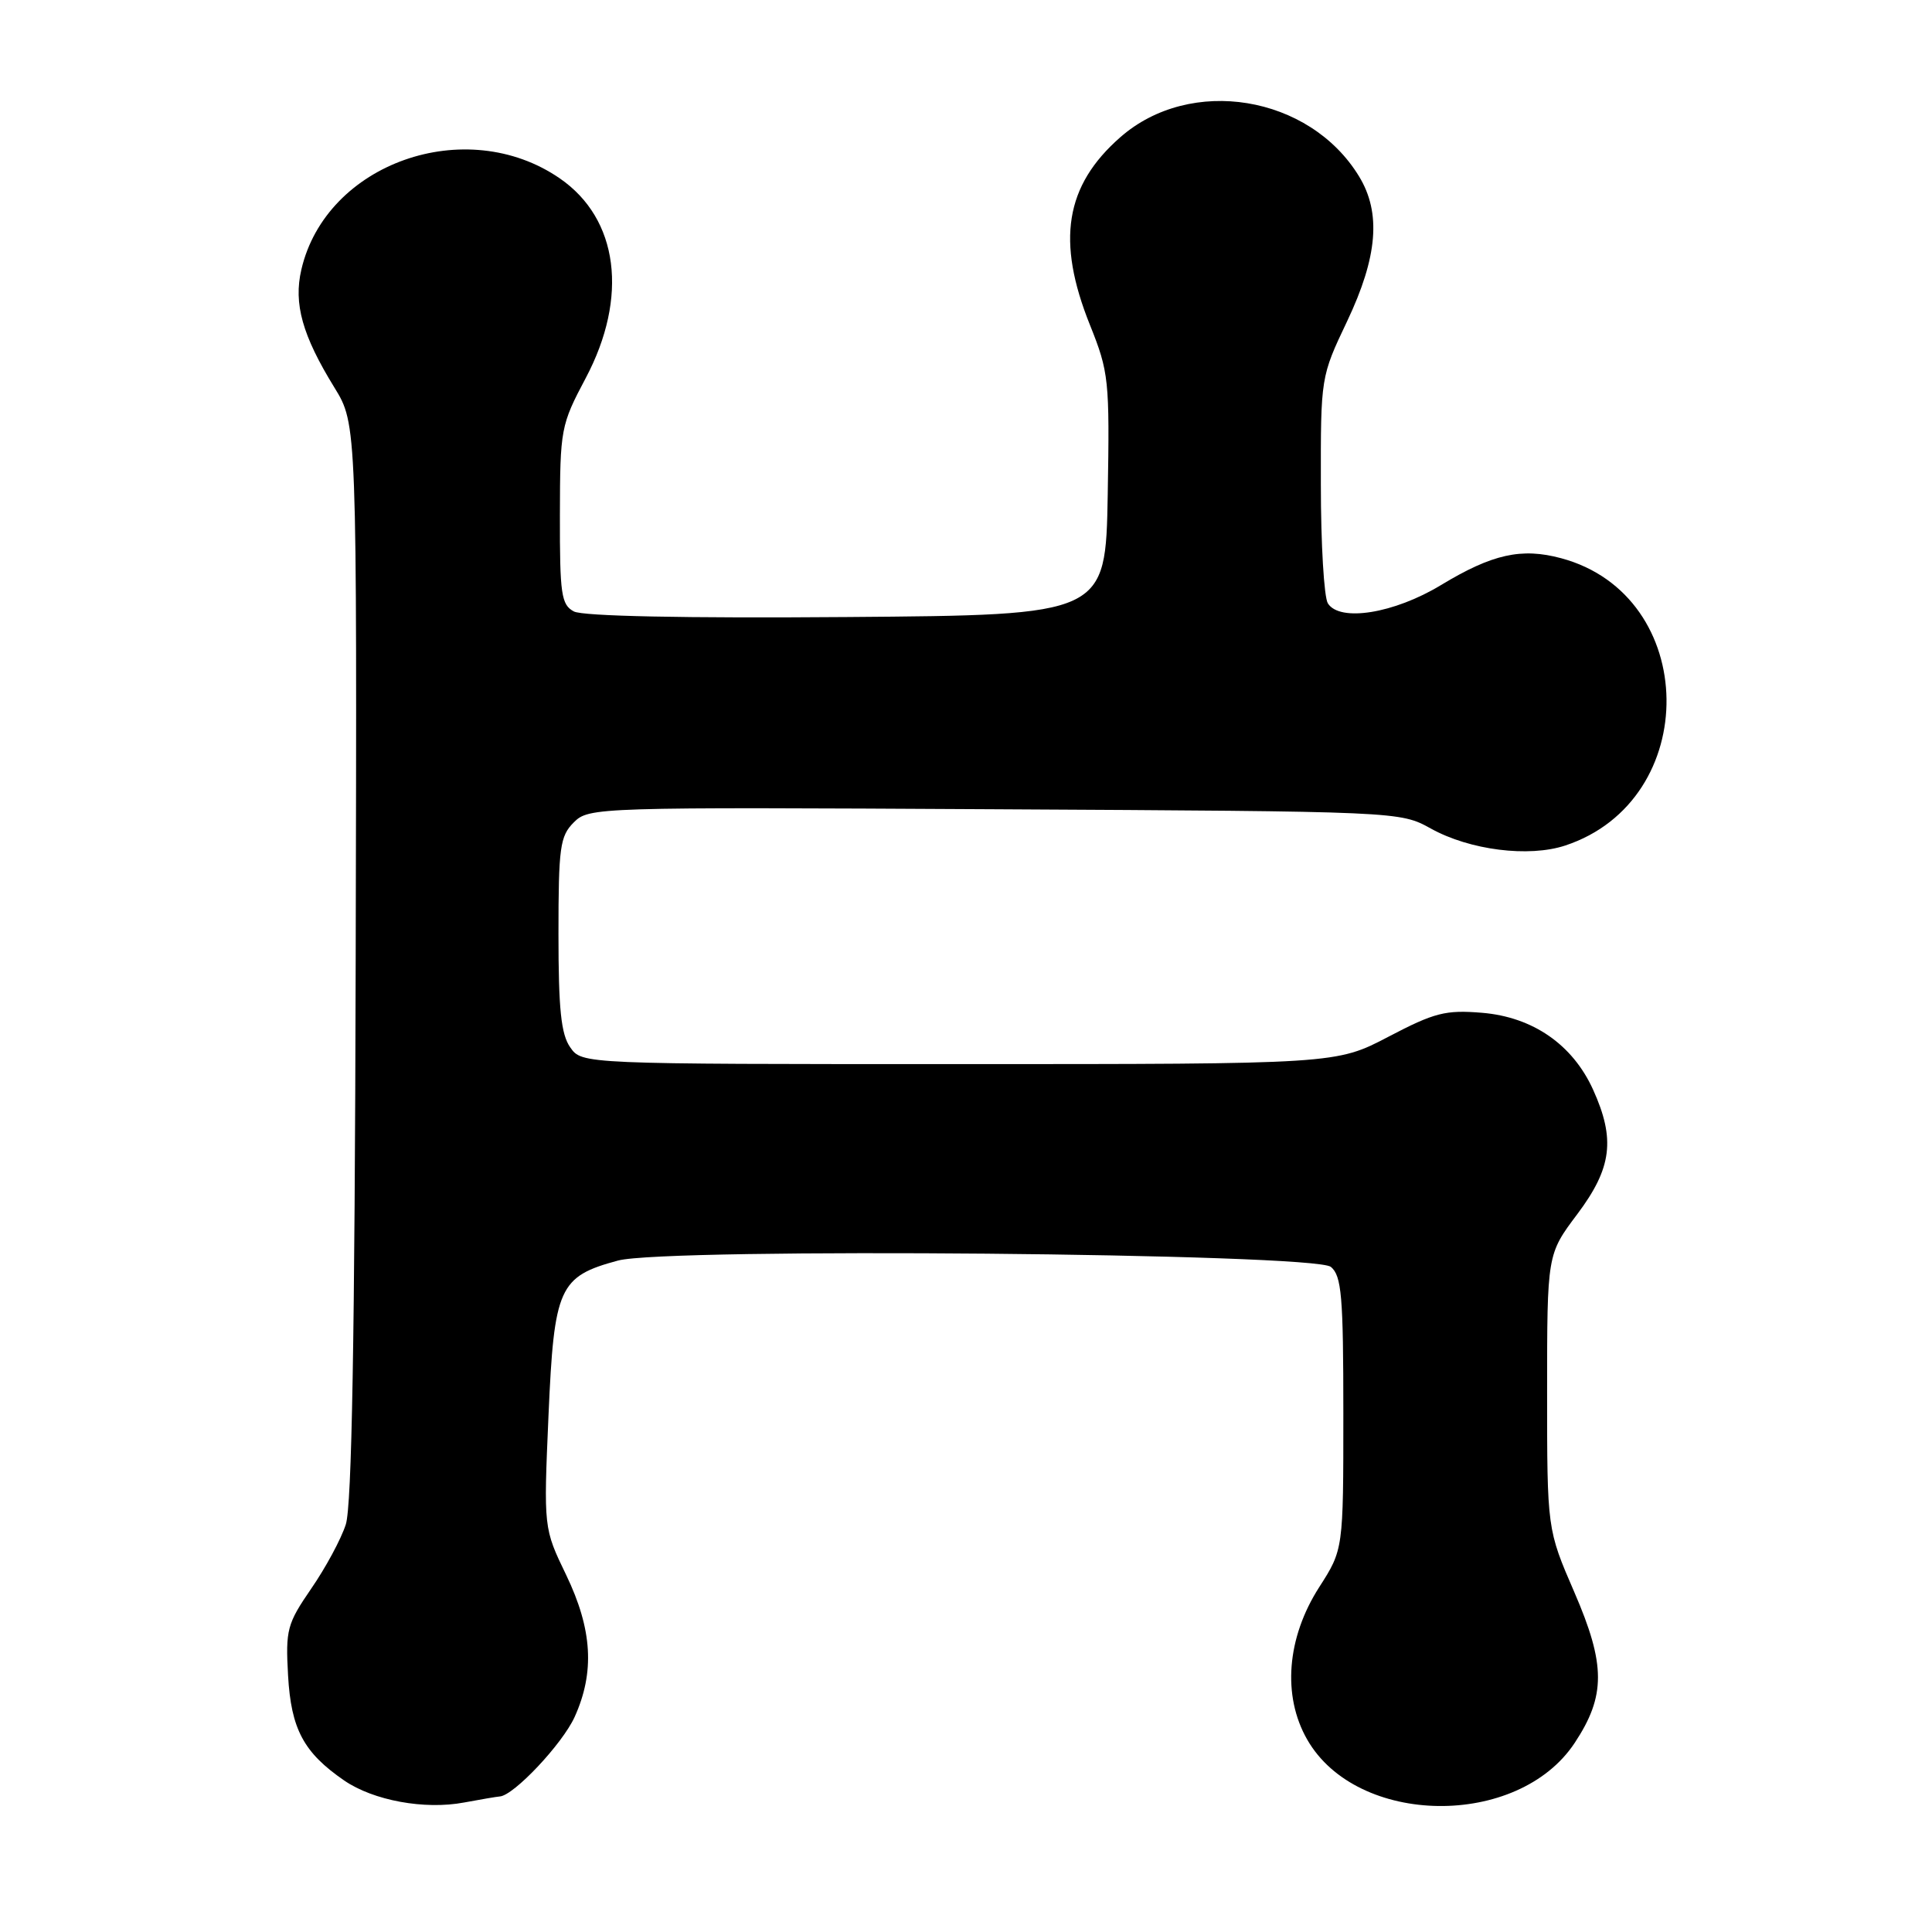 <?xml version="1.0" encoding="UTF-8" standalone="no"?>
<!DOCTYPE svg PUBLIC "-//W3C//DTD SVG 1.1//EN" "http://www.w3.org/Graphics/SVG/1.1/DTD/svg11.dtd" >
<svg xmlns="http://www.w3.org/2000/svg" xmlns:xlink="http://www.w3.org/1999/xlink" version="1.1" viewBox="0 0 256 256">
 <g >
 <path fill="currentColor"
d=" M 66.22 238.04 C 68.07 237.93 74.51 231.09 76.14 227.51 C 78.83 221.57 78.49 215.90 75.02 208.69 C 72.03 202.50 72.03 202.50 72.68 187.54 C 73.42 170.57 74.06 169.14 81.89 167.03 C 88.35 165.29 174.16 166.06 176.35 167.87 C 177.77 169.06 178.00 171.73 178.00 187.28 C 178.00 205.32 178.00 205.32 174.80 210.31 C 170.50 217.02 169.89 224.71 173.21 230.50 C 179.81 242.03 201.14 242.30 208.65 230.95 C 212.78 224.71 212.77 220.58 208.61 210.98 C 205.00 202.65 205.00 202.65 205.00 184.42 C 205.00 166.20 205.00 166.20 209.00 160.88 C 213.59 154.76 214.07 150.96 211.09 144.38 C 208.37 138.40 203.10 134.76 196.38 134.20 C 191.55 133.80 190.09 134.17 183.98 137.37 C 177.05 141.00 177.05 141.00 127.08 141.00 C 77.11 141.00 77.11 141.00 75.56 138.78 C 74.34 137.05 74.00 133.72 74.00 123.78 C 74.00 112.26 74.20 110.80 76.03 108.97 C 78.03 106.97 78.91 106.94 131.78 107.23 C 185.48 107.52 185.50 107.52 189.60 109.79 C 194.76 112.65 202.56 113.63 207.39 112.04 C 225.57 106.04 225.20 78.90 206.87 73.97 C 201.61 72.55 197.74 73.41 190.93 77.53 C 184.72 81.29 177.53 82.45 175.95 79.95 C 175.44 79.15 175.02 72.07 175.02 64.22 C 175.00 49.96 175.00 49.93 178.50 42.57 C 182.55 34.03 183.03 28.20 180.08 23.37 C 173.52 12.60 157.74 10.02 148.44 18.19 C 141.13 24.60 139.95 31.92 144.42 43.05 C 146.93 49.31 147.04 50.32 146.78 65.55 C 146.50 81.50 146.50 81.50 112.21 81.76 C 90.67 81.93 77.22 81.65 76.04 81.02 C 74.37 80.13 74.17 78.75 74.19 68.26 C 74.21 56.83 74.31 56.32 77.61 50.10 C 83.30 39.36 81.96 29.00 74.18 23.64 C 61.75 15.07 43.19 21.62 39.93 35.73 C 38.88 40.24 40.06 44.45 44.31 51.35 C 47.30 56.21 47.30 56.21 47.13 127.36 C 47.01 177.32 46.62 199.54 45.82 202.00 C 45.20 203.93 43.14 207.75 41.24 210.50 C 38.04 215.16 37.83 215.94 38.17 222.01 C 38.57 229.12 40.24 232.23 45.60 235.92 C 49.47 238.58 56.26 239.83 61.50 238.84 C 63.70 238.43 65.82 238.07 66.22 238.04 Z "/>
</g>
</svg>